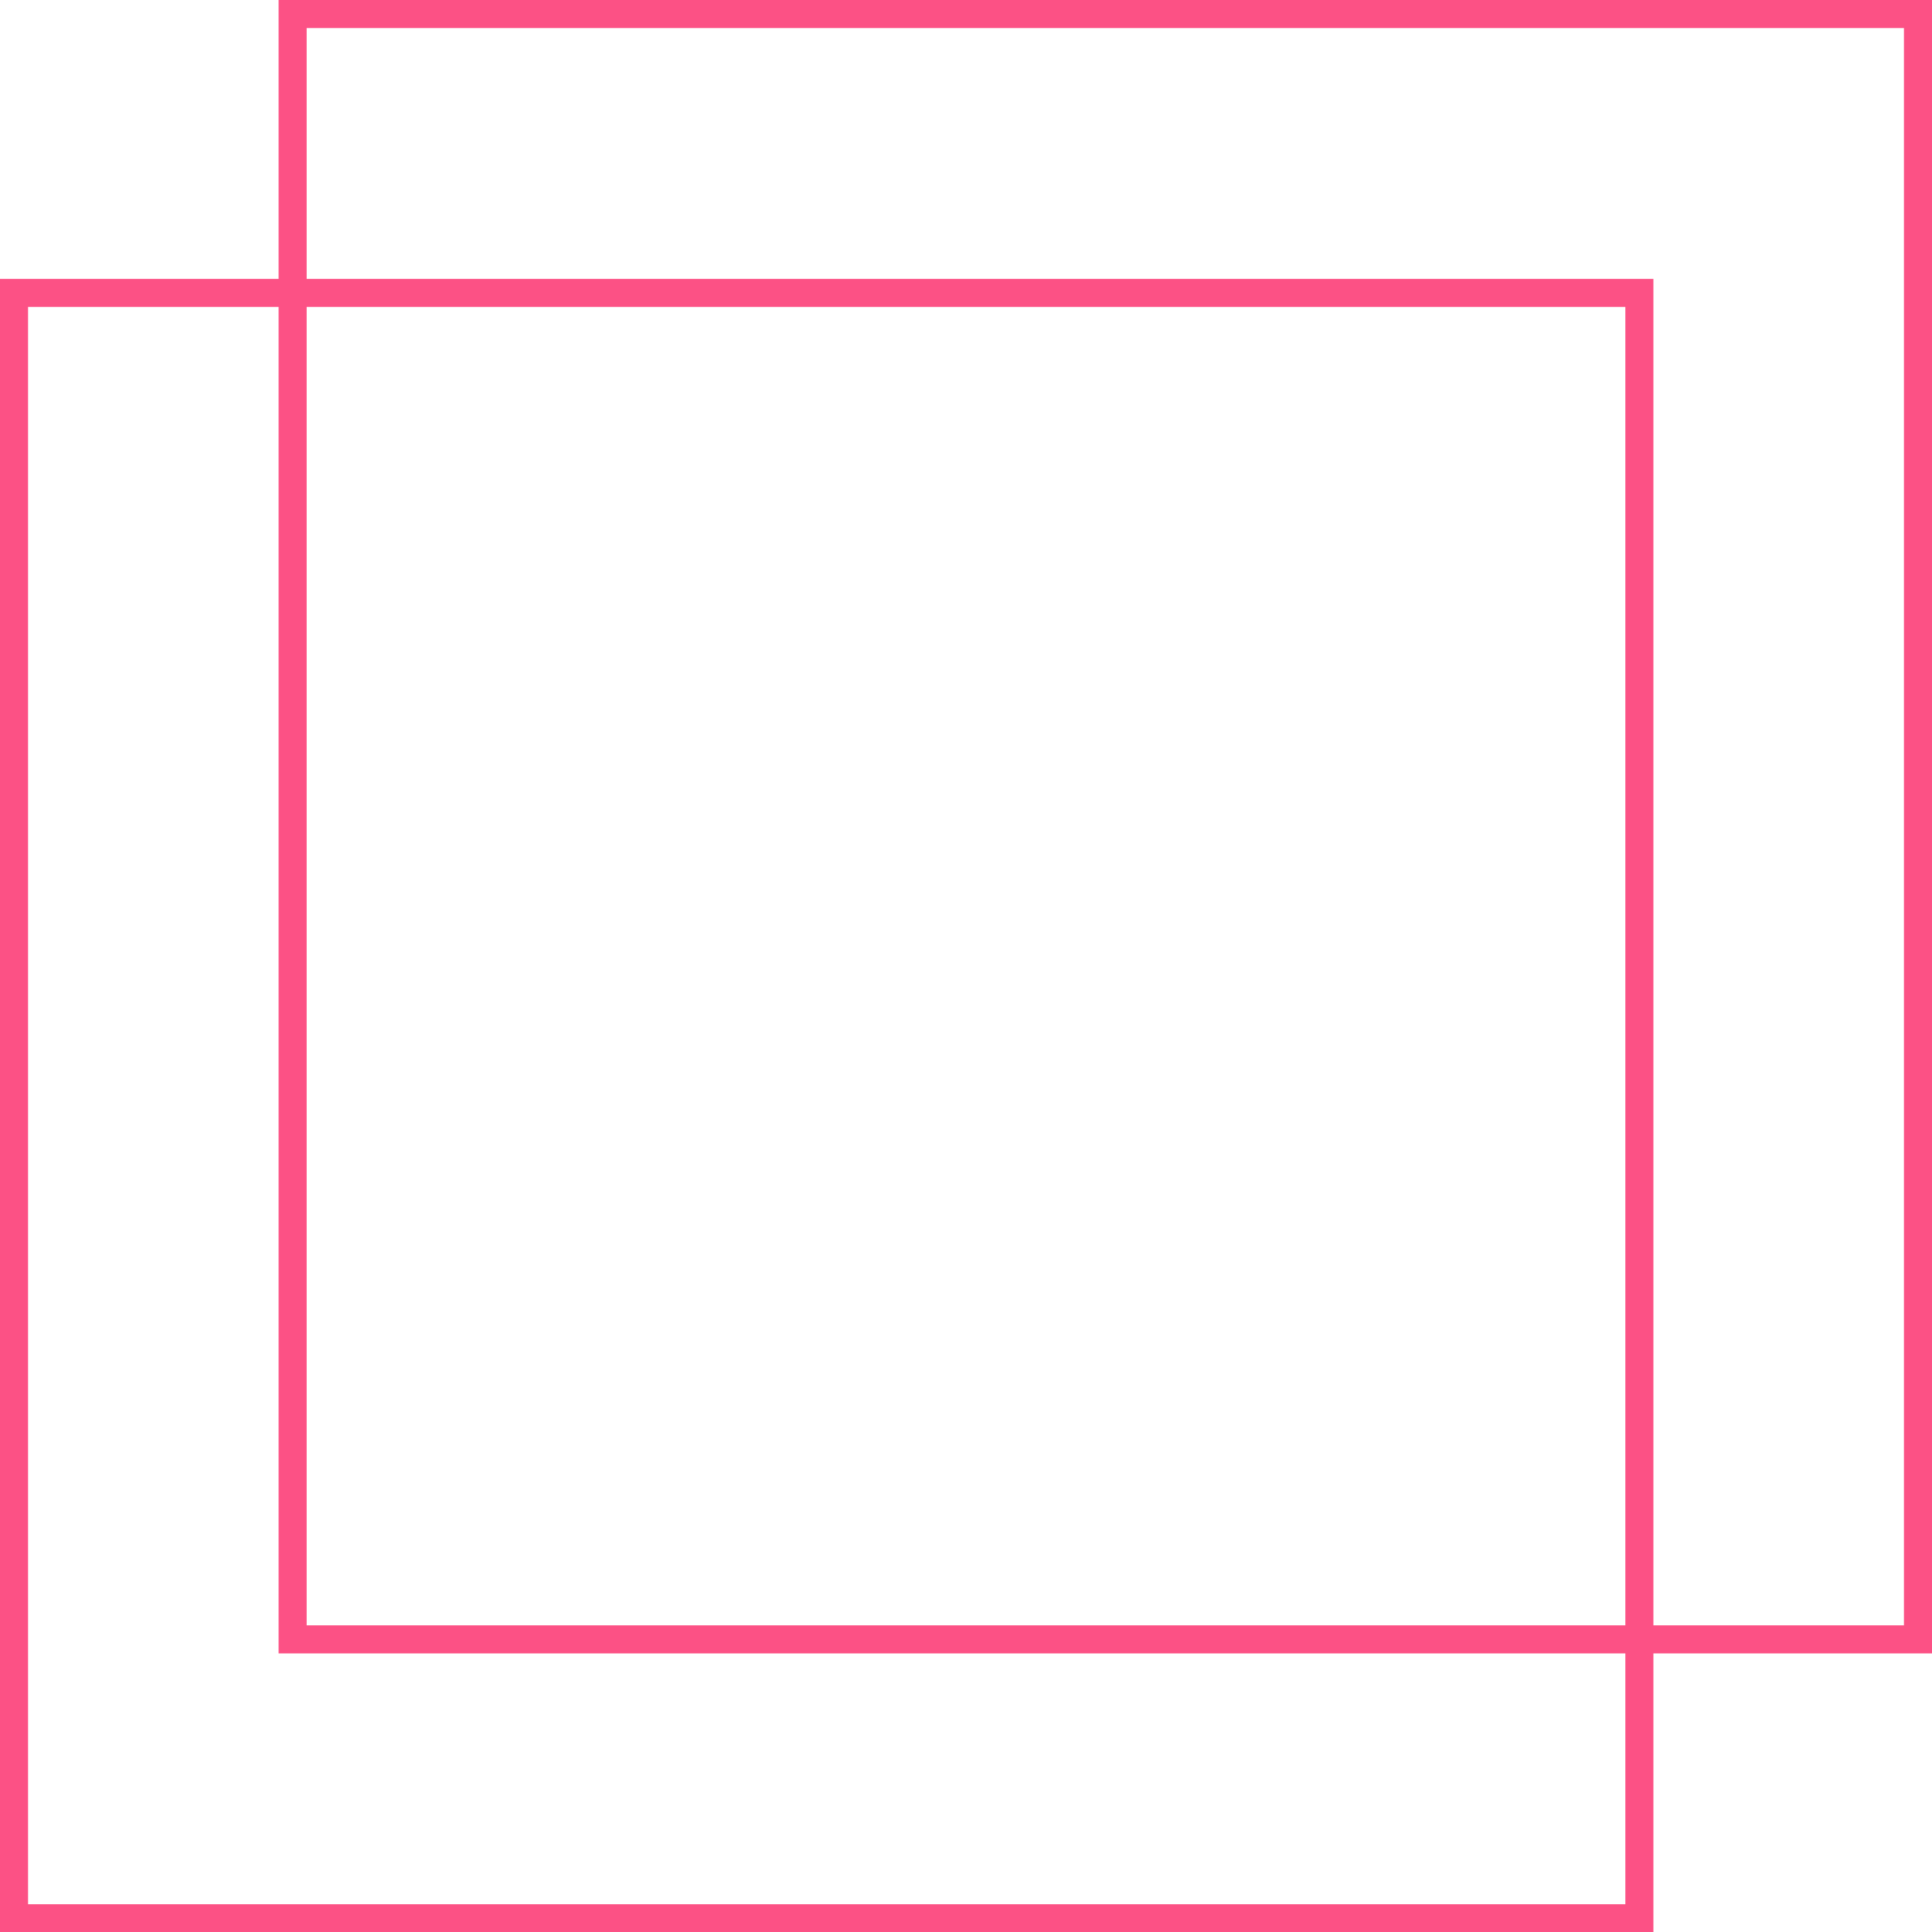 <svg width="233" height="233" viewBox="0 0 233 233" fill="none" xmlns="http://www.w3.org/2000/svg">
<g clip-path="url(#clip0)">
<path d="M36.983 196.017H229.616V3.384H36.983V196.017ZM233 199.401H33.599V0H233V199.401Z" fill="#FC5185"/>
<path d="M3.384 229.649H196.017V37.016H3.384V229.649ZM199.401 233.033H0V33.632H199.401V233.033Z" fill="#FC5185"/>
</g>
<defs>
<clipPath id="clip0">
<rect width="233" height="232.997" fill="white"/>
</clipPath>
</defs>
</svg>
